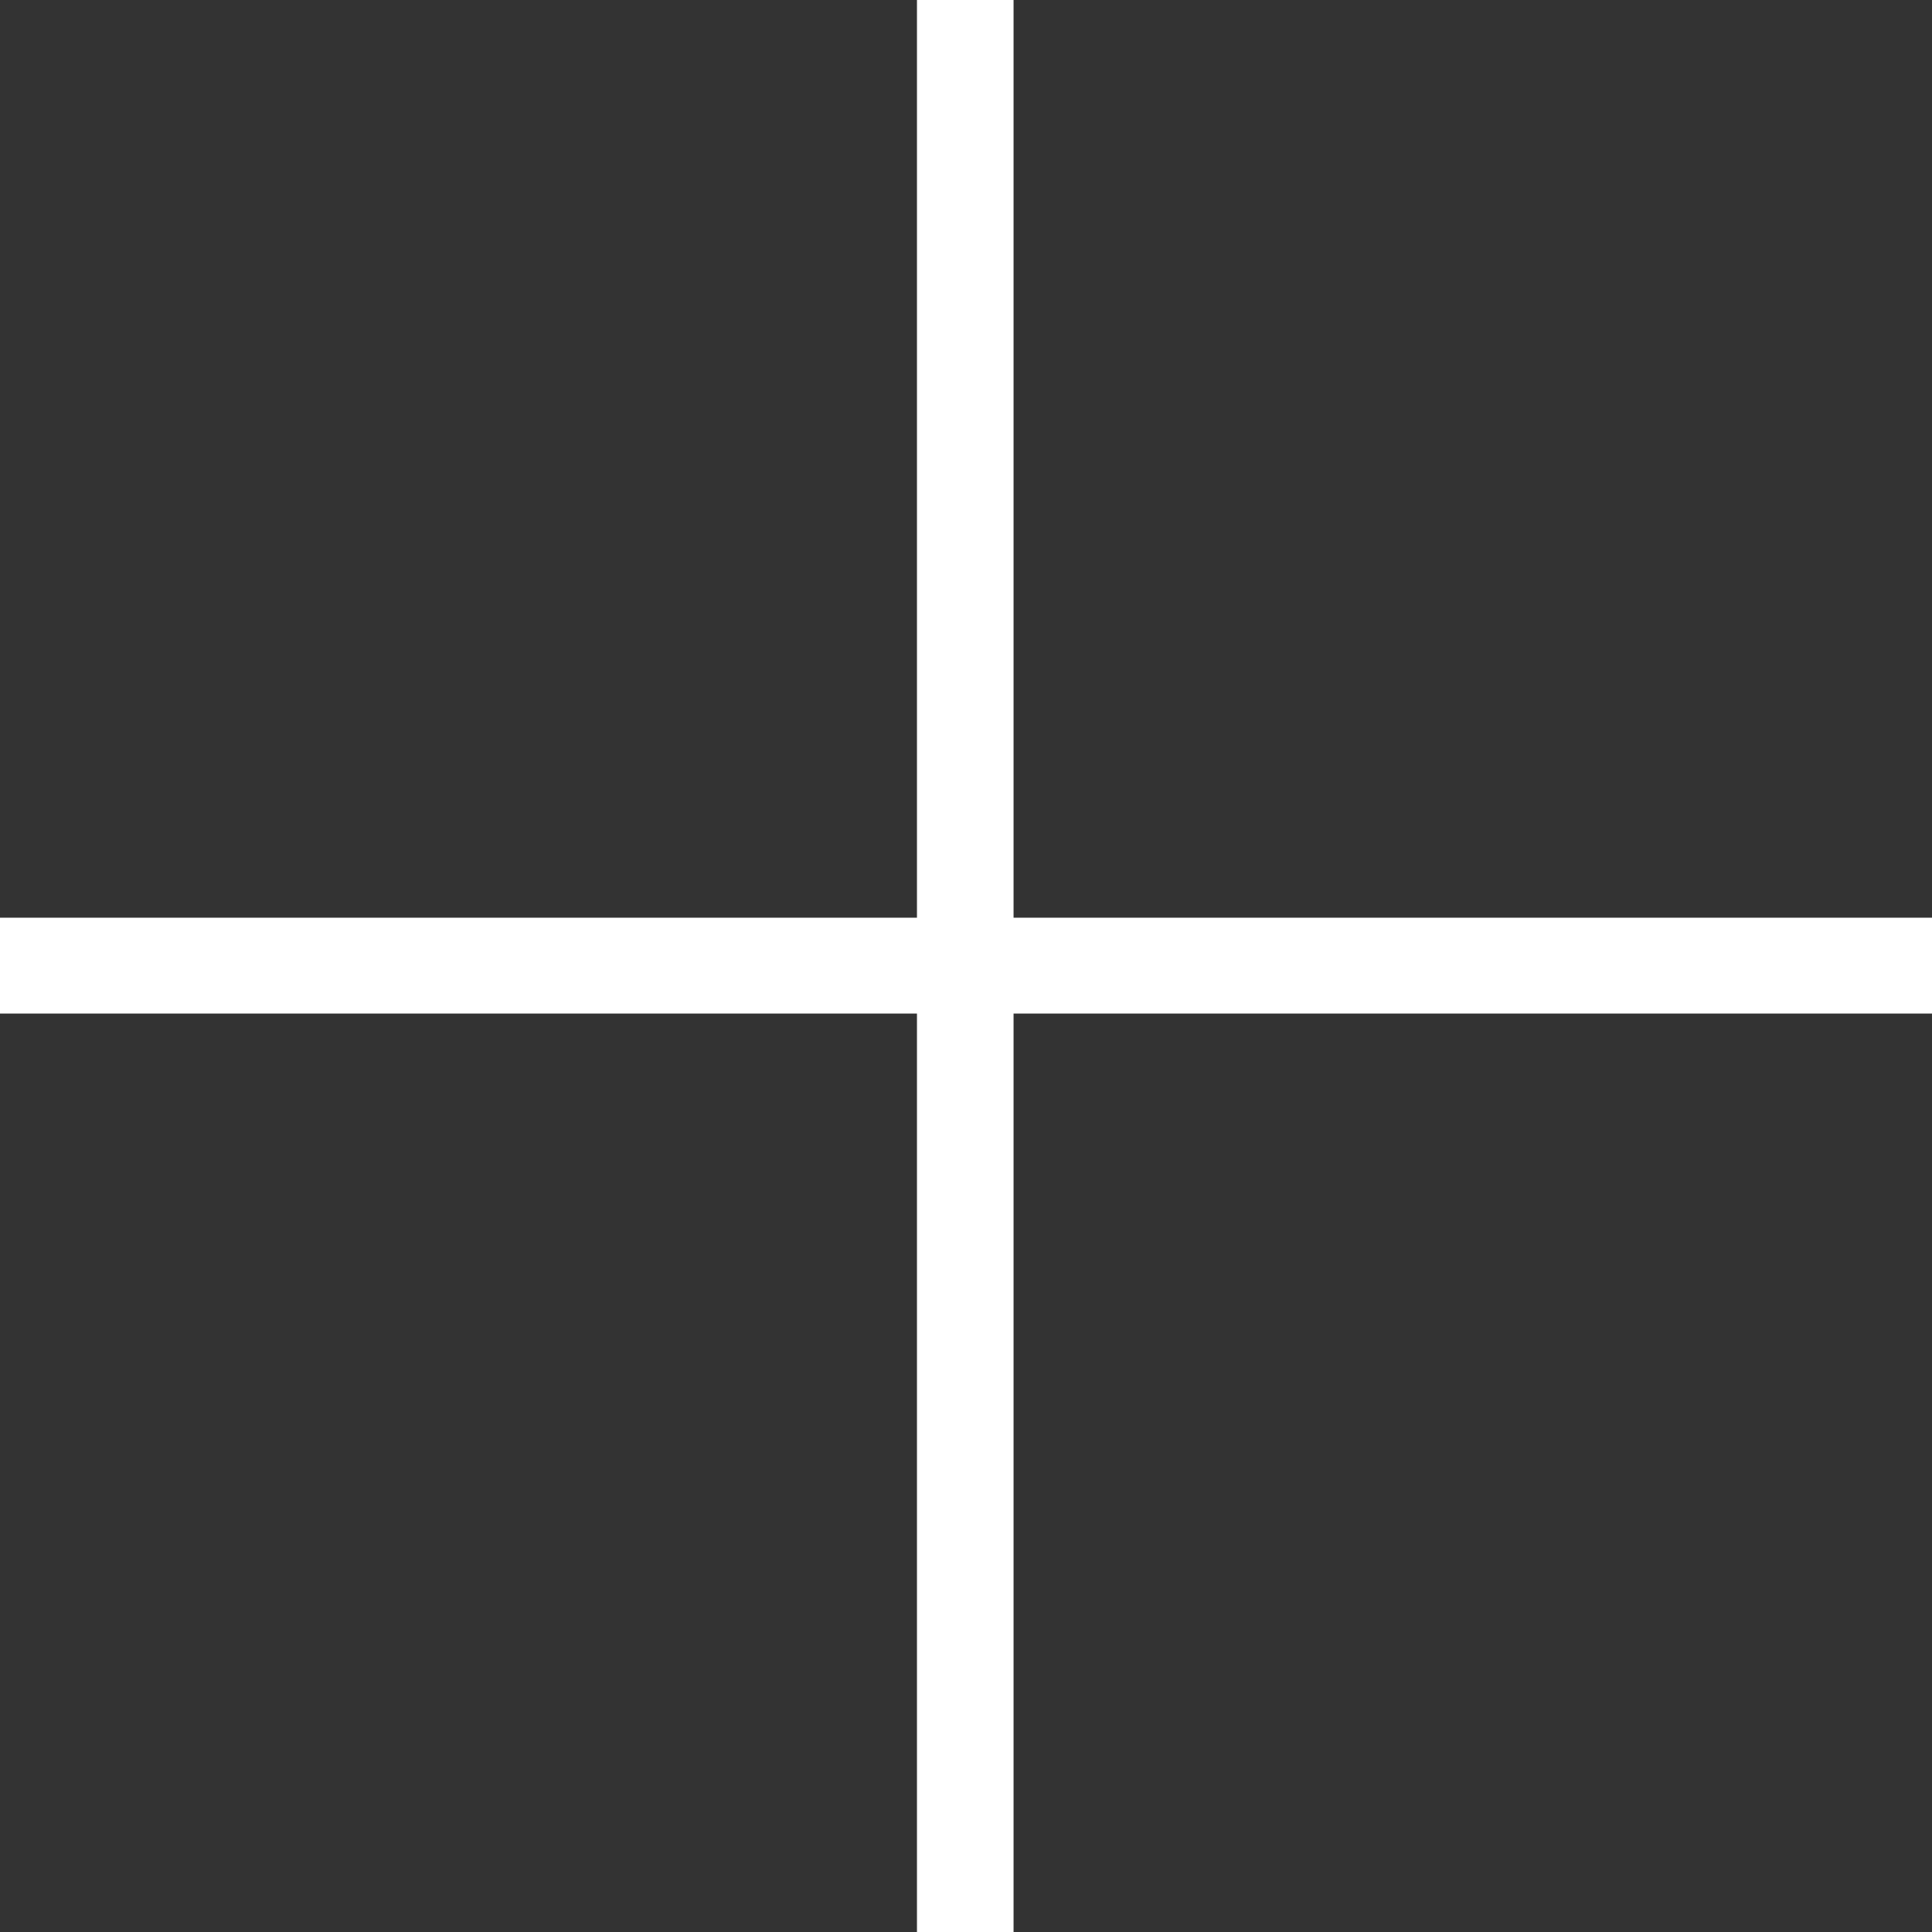 <svg width="26" height="26" viewBox="0 0 26 26" fill="none" xmlns="http://www.w3.org/2000/svg" xmlns:xlink="http://www.w3.org/1999/xlink">
	<rect x="0" y="0" width="26" height="26" fill="#333333" stroke="none"/>
	<desc>
			Created with Pixso.
	</desc>
	<defs/>
	<path id="Vector" d="M0 12.35L26 12.35L26 13.64L0 13.64L0 12.35Z" fill="#FFFFFF" fill-opacity="1" fill-rule="evenodd"/>
	<path id="Vector" d="M13.64 0L13.64 26L12.34 26L12.34 0L13.64 0Z" fill="#FFFFFF" fill-opacity="1" fill-rule="evenodd"/>
</svg>
